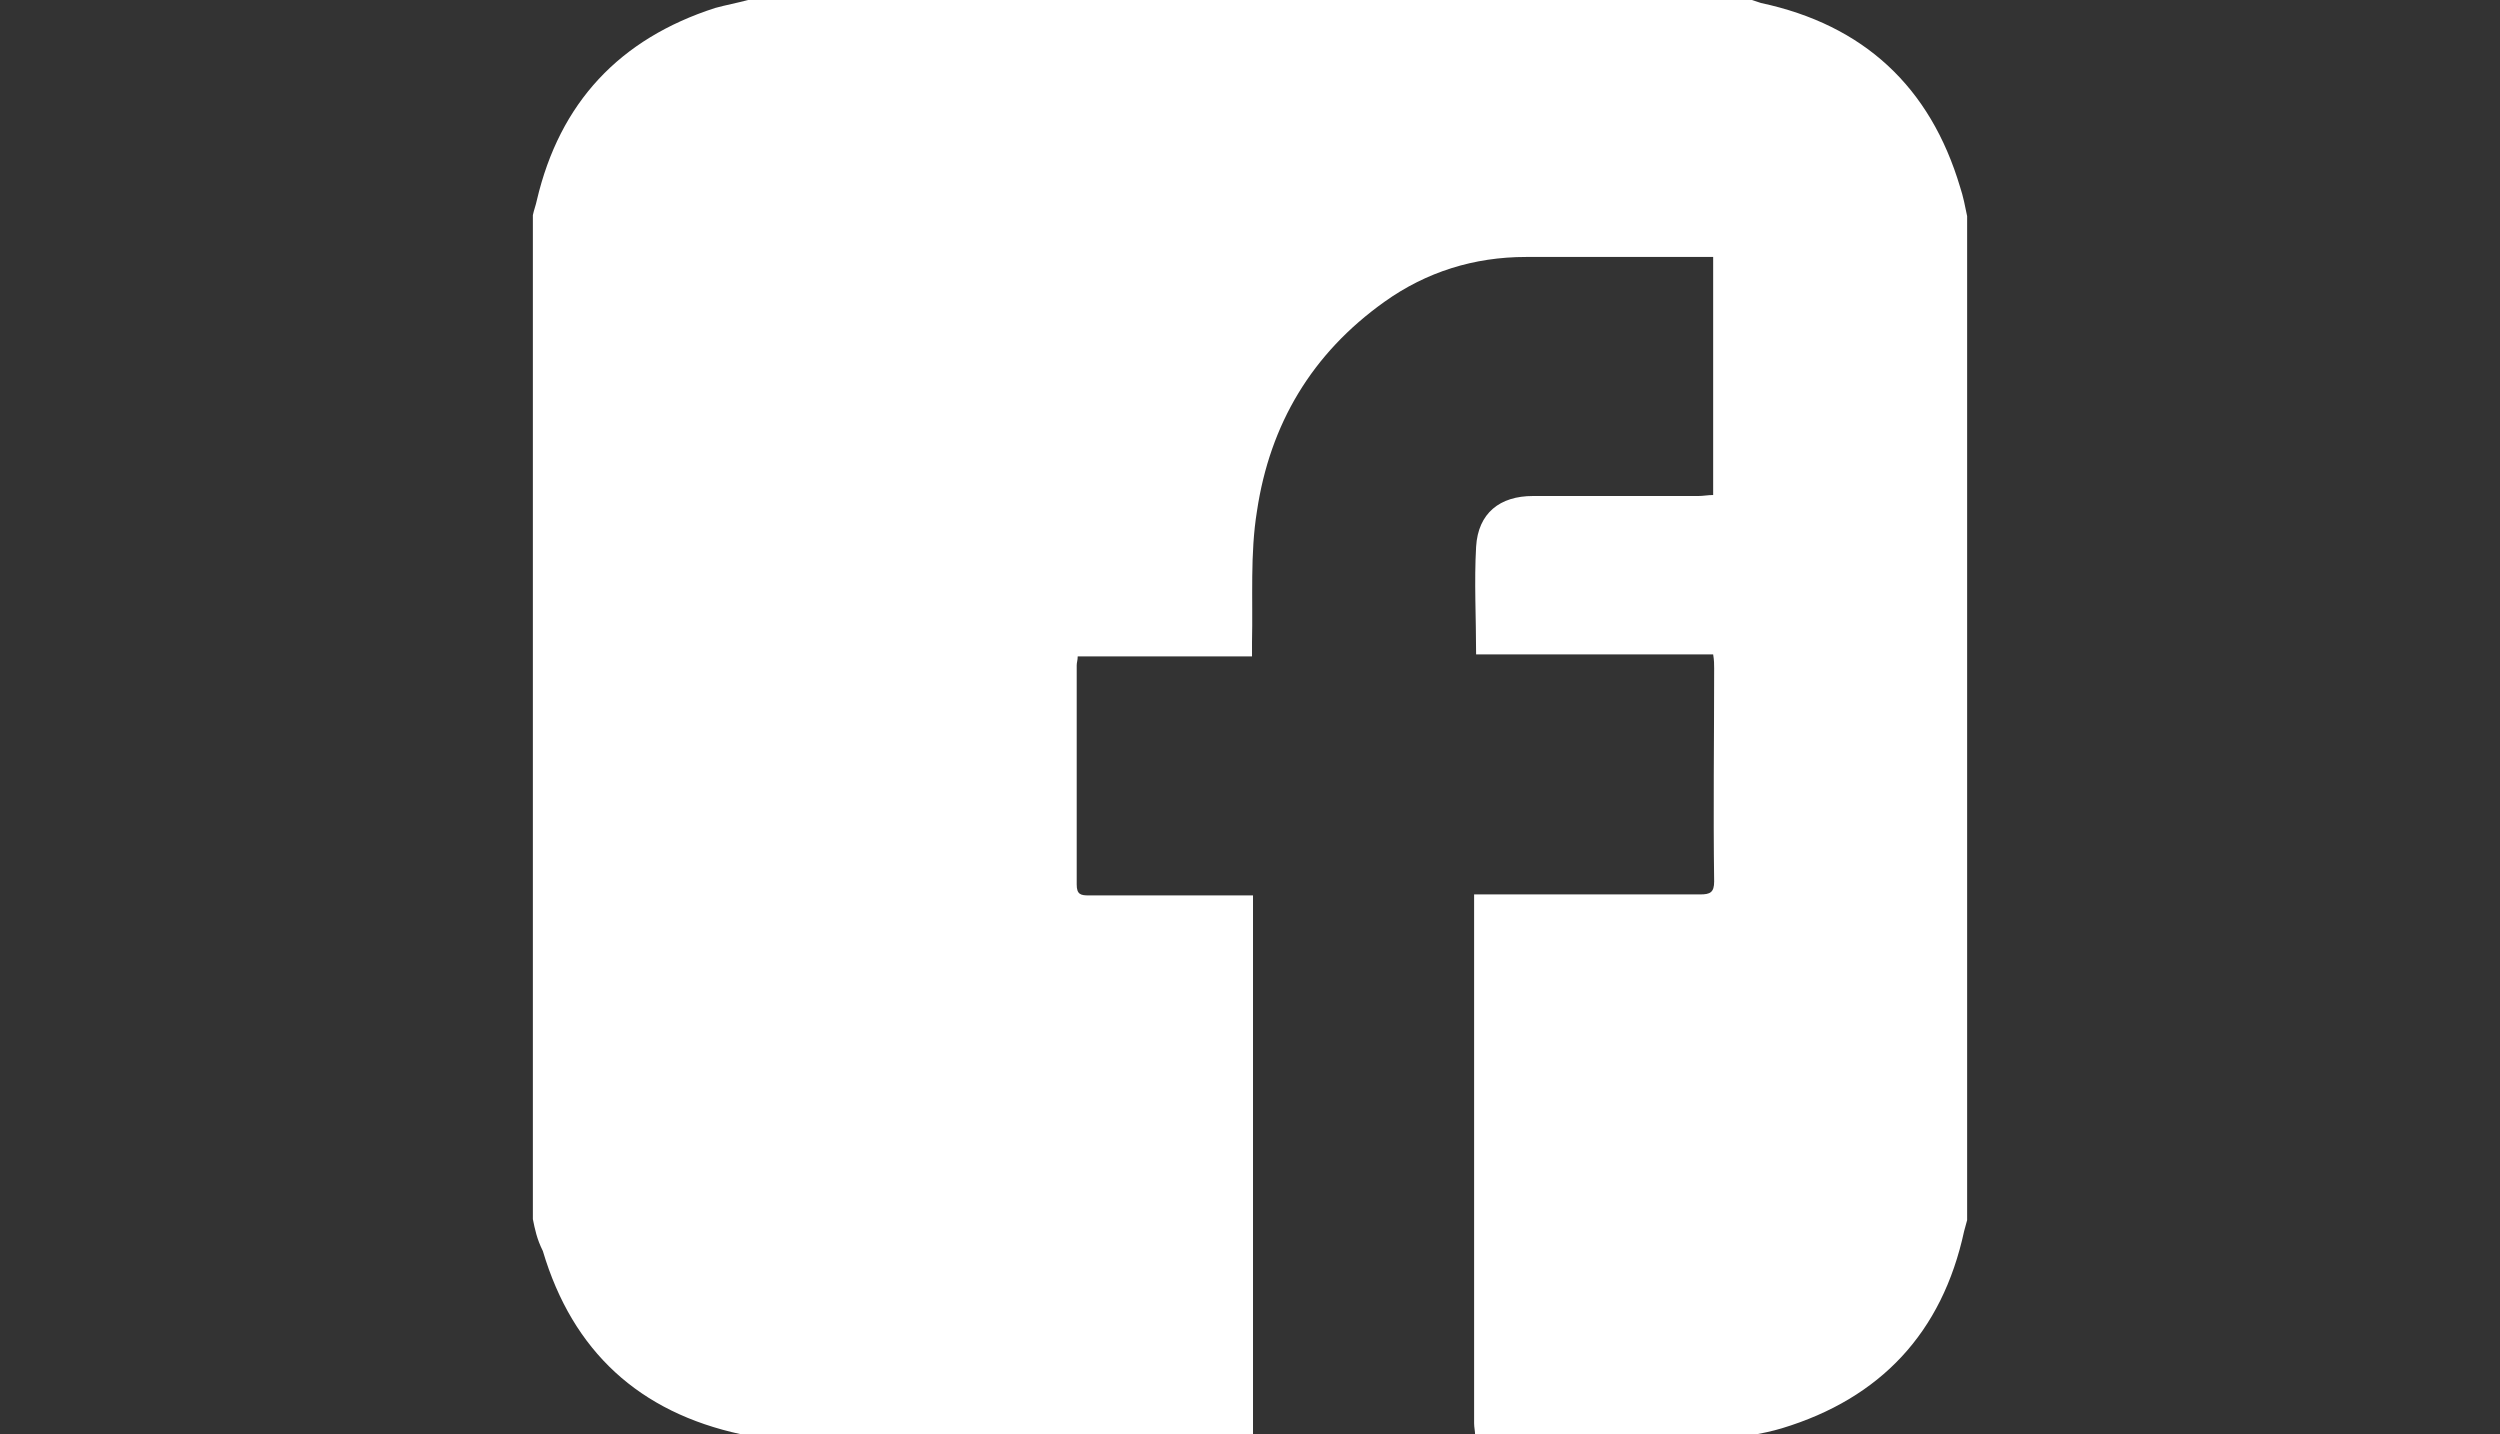 <?xml version="1.0" encoding="utf-8"?>
<!-- Generator: Adobe Illustrator 22.0.1, SVG Export Plug-In . SVG Version: 6.00 Build 0)  -->
<svg version="1.1" id="Layer_1" xmlns="http://www.w3.org/2000/svg" xmlns:xlink="http://www.w3.org/1999/xlink" x="0px" y="0px"
	 viewBox="0 0 251 144" style="enable-background:new 0 0 251 144;" xml:space="preserve">
<rect x="0" y="0" width="251" height="144" fill="#333333" stroke="none"/>
<style type="text/css">
	.st0{fill:#FFFFFF;}
</style>
<path class="st0" d="M53.5,122.4c0-33.6,0-67.2,0-100.8c0.1-0.5,0.3-1,0.4-1.5c2.3-9.8,8.3-16.2,17.9-19.3C72.9,0.5,74,0.3,75.1,0
	c33.6,0,67.2,0,100.8,0c0.3,0.1,0.6,0.2,0.9,0.3c10.3,2.2,17,8.4,20,18.5c0.3,0.9,0.5,1.9,0.7,2.9c0,33.6,0,67.2,0,100.8
	c-0.1,0.4-0.2,0.7-0.3,1.1c-2.2,10.2-8.4,16.8-18.3,19.8c-1,0.3-2,0.5-3,0.7c-9.3,0-18.6,0-27.8,0c0-0.4-0.1-0.8-0.1-1.2
	c0-17.2,0-34.4,0-51.6c0-0.4,0-0.9,0-1.5c0.6,0,1,0,1.5,0c7.1,0,14.1,0,21.2,0c1,0,1.4-0.2,1.4-1.3c-0.1-7.1,0-14.3,0-21.4
	c0-0.4,0-0.8-0.1-1.4c-8,0-15.9,0-23.8,0c0-3.7-0.2-7.3,0-10.8c0.2-3.4,2.4-5.1,5.7-5.1c5.5,0,11,0,16.6,0c0.5,0,1-0.1,1.5-0.1
	c0-8,0-15.9,0-23.9c-0.5,0-0.8,0-1.2,0c-5.9,0-11.7,0-17.6,0c-5.2,0-10,1.5-14.2,4.5c-7.3,5.2-11.5,12.3-12.8,21
	c-0.7,4.3-0.4,8.8-0.5,13.2c0,0.4,0,0.9,0,1.4c-6,0-11.7,0-17.5,0c0,0.4-0.1,0.6-0.1,0.9c0,7.3,0,14.6,0,22c0,1,0.4,1.1,1.2,1.1
	c5,0,10,0,15,0c0.4,0,0.9,0,1.5,0c0,18.2,0,36.3,0,54.4c-16.8,0-33.6,0-50.4,0c-0.3-0.1-0.6-0.2-1-0.3c-10.2-2.2-16.9-8.3-19.9-18.4
	C53.9,124.4,53.7,123.4,53.5,122.4z"/>
</svg>
